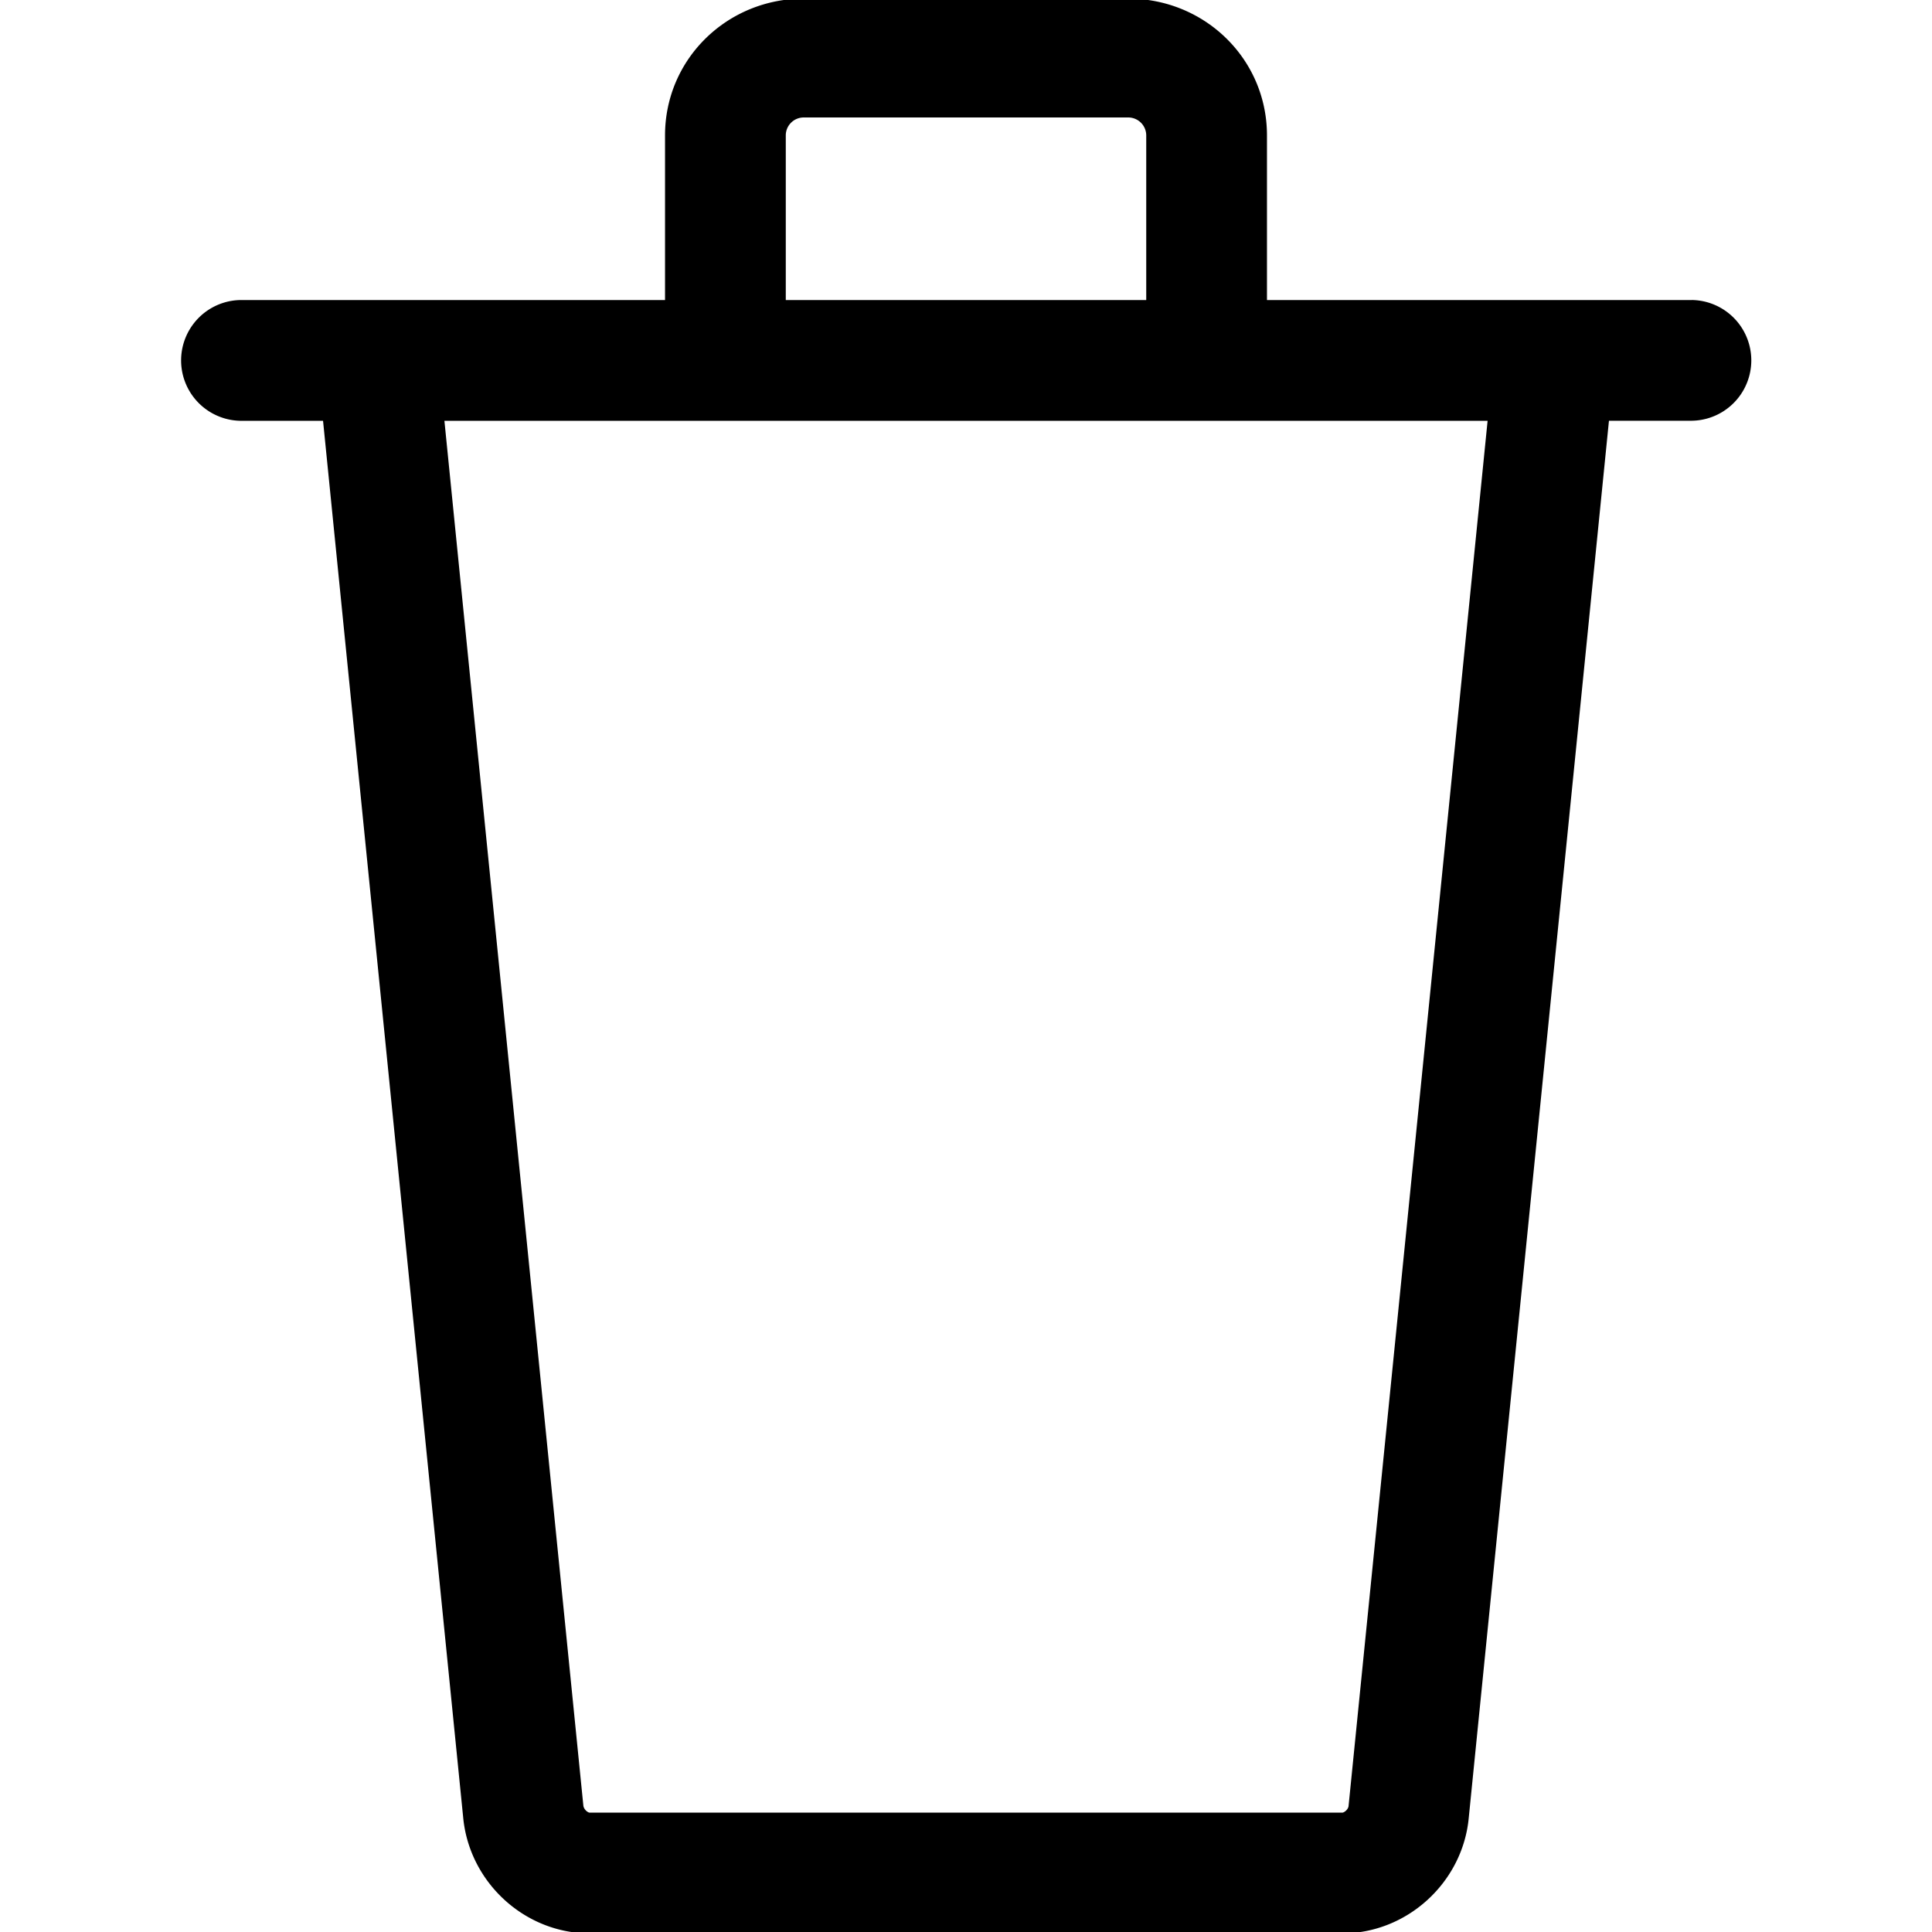 <svg width="32" height="32" viewBox="0 0 1024 1024" xmlns="http://www.w3.org/2000/svg">
  <path d="M896.8 159.02H671.52V71.77c0-40.53-33-72.5-73.53-72.5H426c-40.53 0-73.52 31.97-73.52 72.5v87.26H127.2a32.01 32.01 0 0 0 0 64h44.02l74.24 739.92c3.1 34.63 32.6 61.78 67.13 61.78h398.8c34.53 0 64-27.15 67.1-61.47L852.78 223h44.01a32 32 0 0 0 0-63.99zM416.48 71.76c0-5.23 4.27-9.5 9.52-9.5H598a9.54 9.54 0 0 1 9.53 9.5v87.27H416.48zM714.77 957.2c-.16 1.78-2.26 3.54-3.38 3.54H312.6c-1.12 0-3.23-1.75-3.42-3.84l-73.63-733.86h552.91z"/>
</svg>
